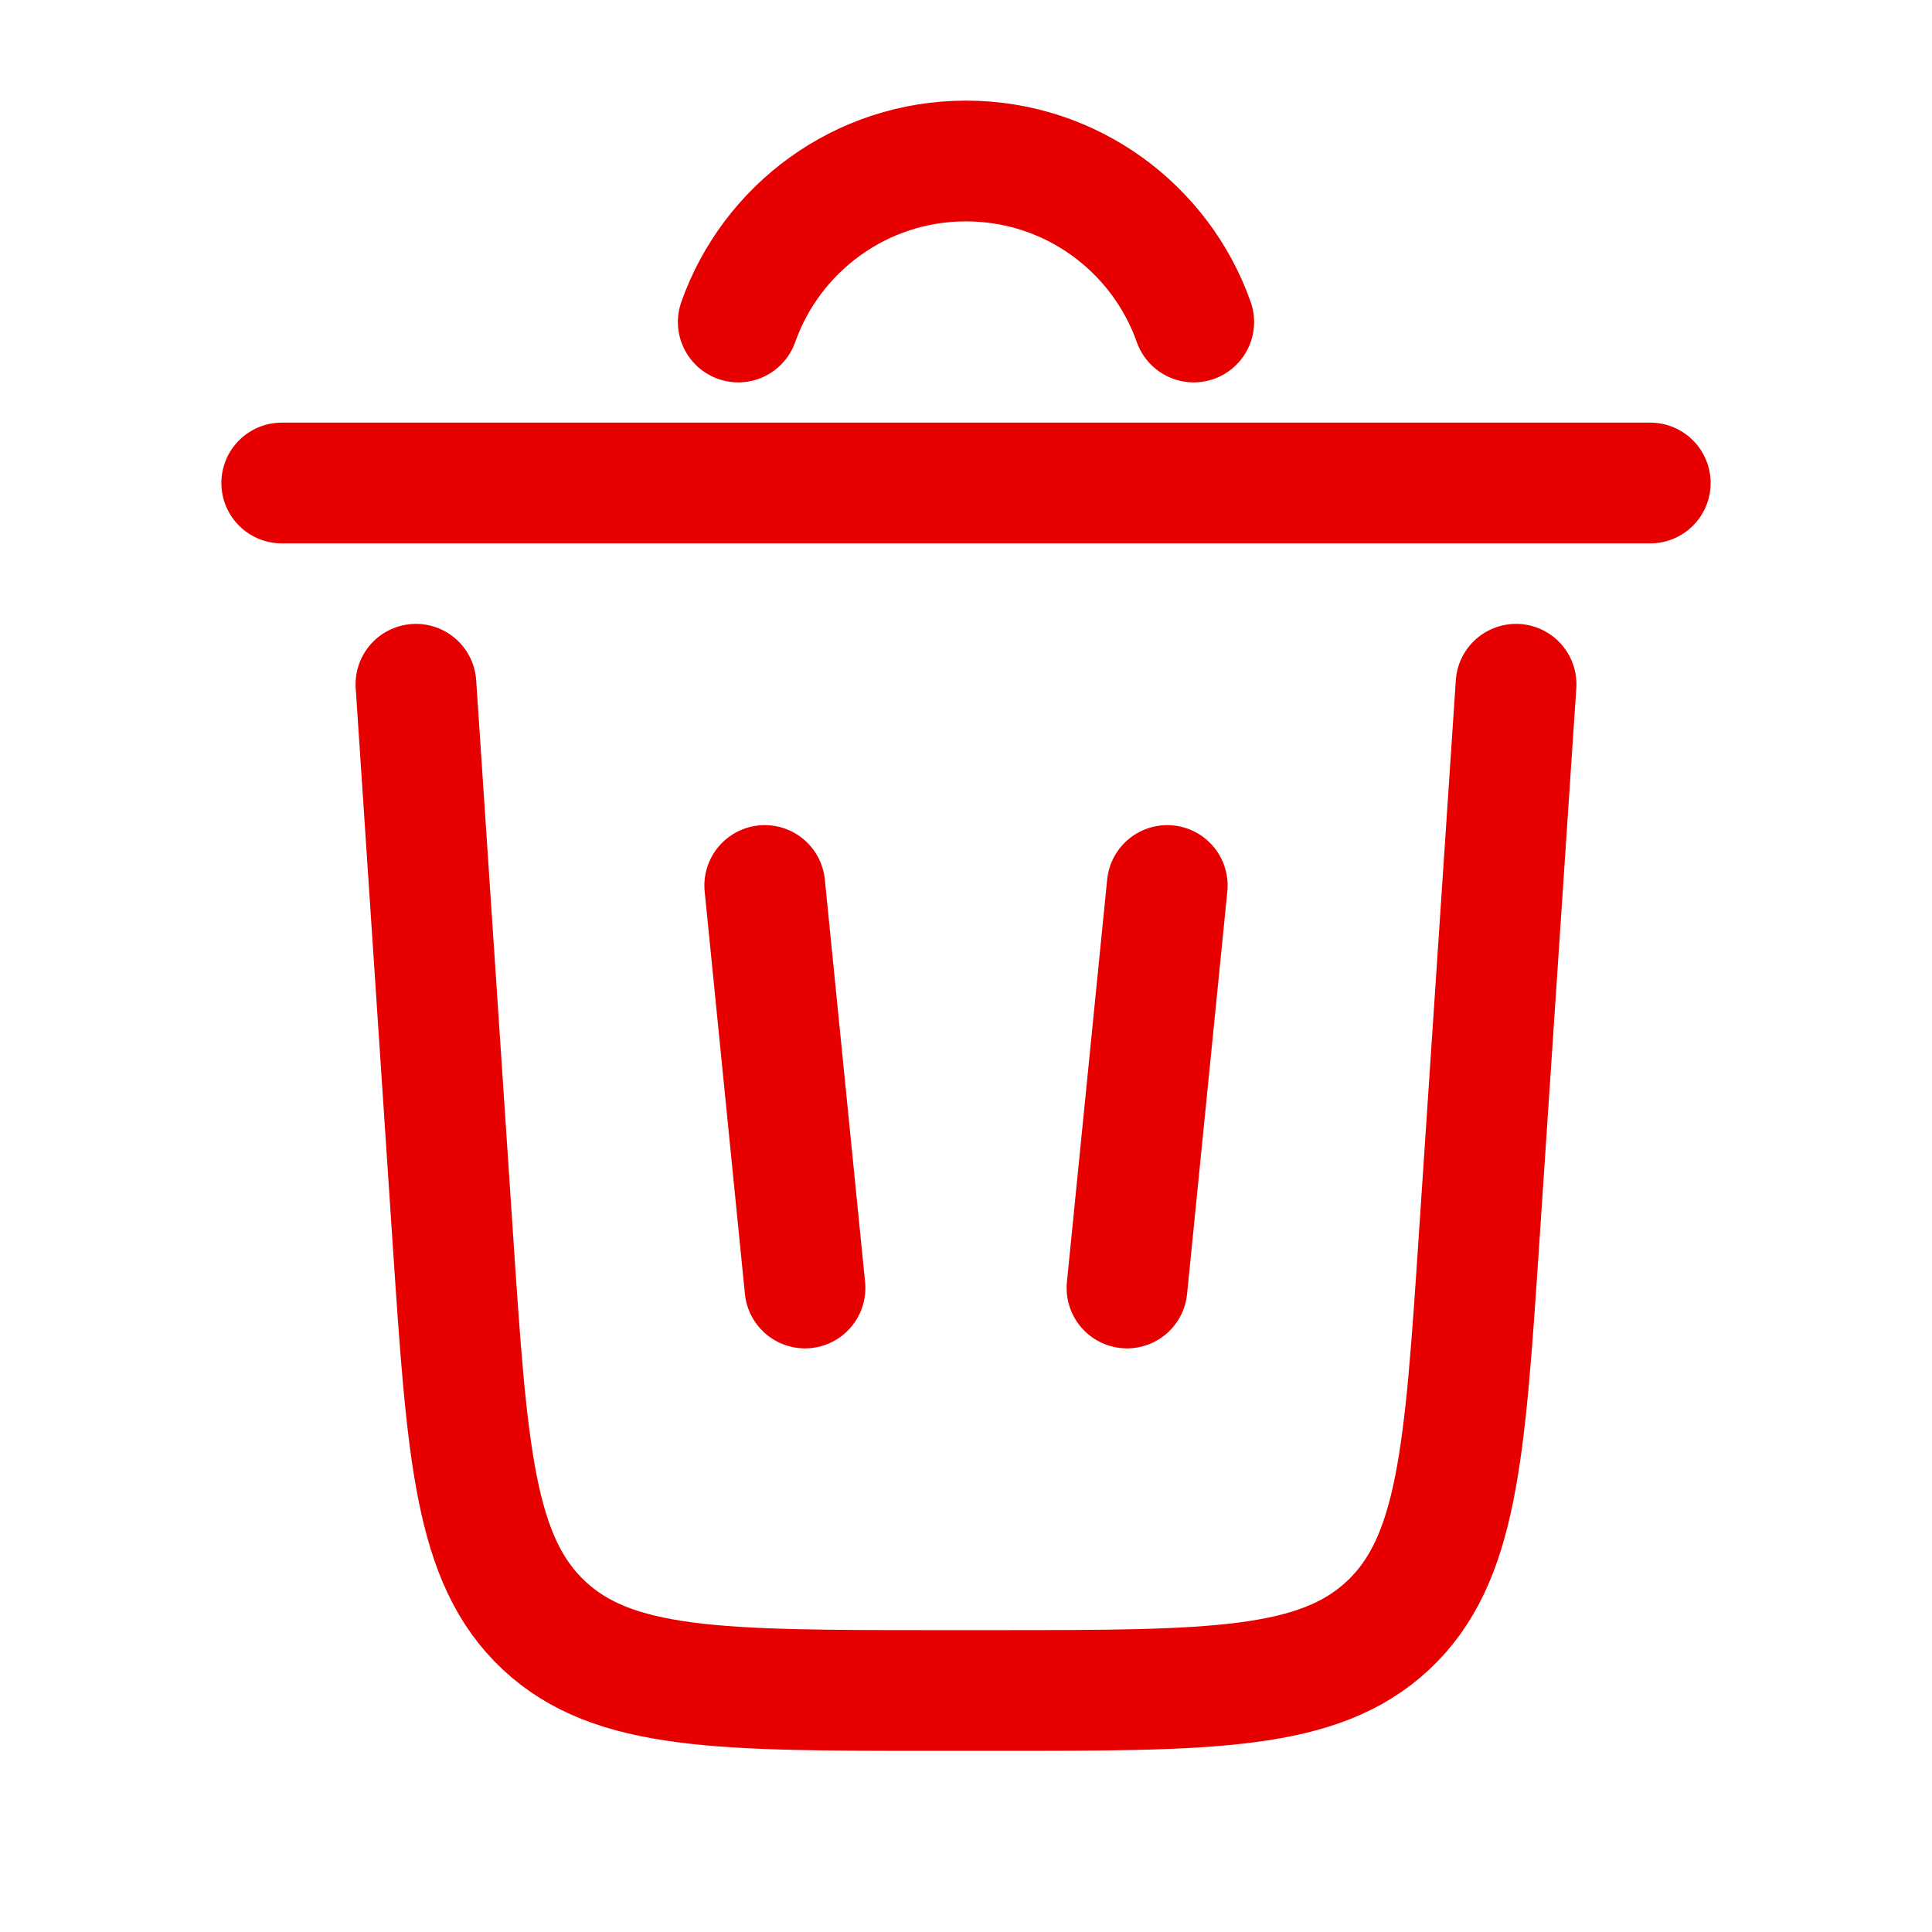<svg width="24" height="24" viewBox="0 0 24 24" fill="none" xmlns="http://www.w3.org/2000/svg">
<path d="M9.171 4C9.583 2.835 10.694 2 12 2C13.306 2 14.418 2.835 14.829 4" stroke="#E70000" stroke-width="1.5" stroke-linecap="round"/>
<path d="M20.5 6H3.5" stroke="#E70000" stroke-width="1.5" stroke-linecap="round"/>
<path d="M18.833 8.5L18.373 15.399C18.196 18.054 18.108 19.381 17.243 20.191C16.378 21 15.047 21 12.386 21H11.613C8.952 21 7.622 21 6.757 20.191C5.892 19.381 5.803 18.054 5.626 15.399L5.167 8.5" stroke="#E70000" stroke-width="1.5" stroke-linecap="round"/>
<path d="M9.5 11L10 16" stroke="#E70000" stroke-width="1.5" stroke-linecap="round"/>
<path d="M14.5 11L14 16" stroke="#E70000" stroke-width="1.5" stroke-linecap="round"/>
</svg>
